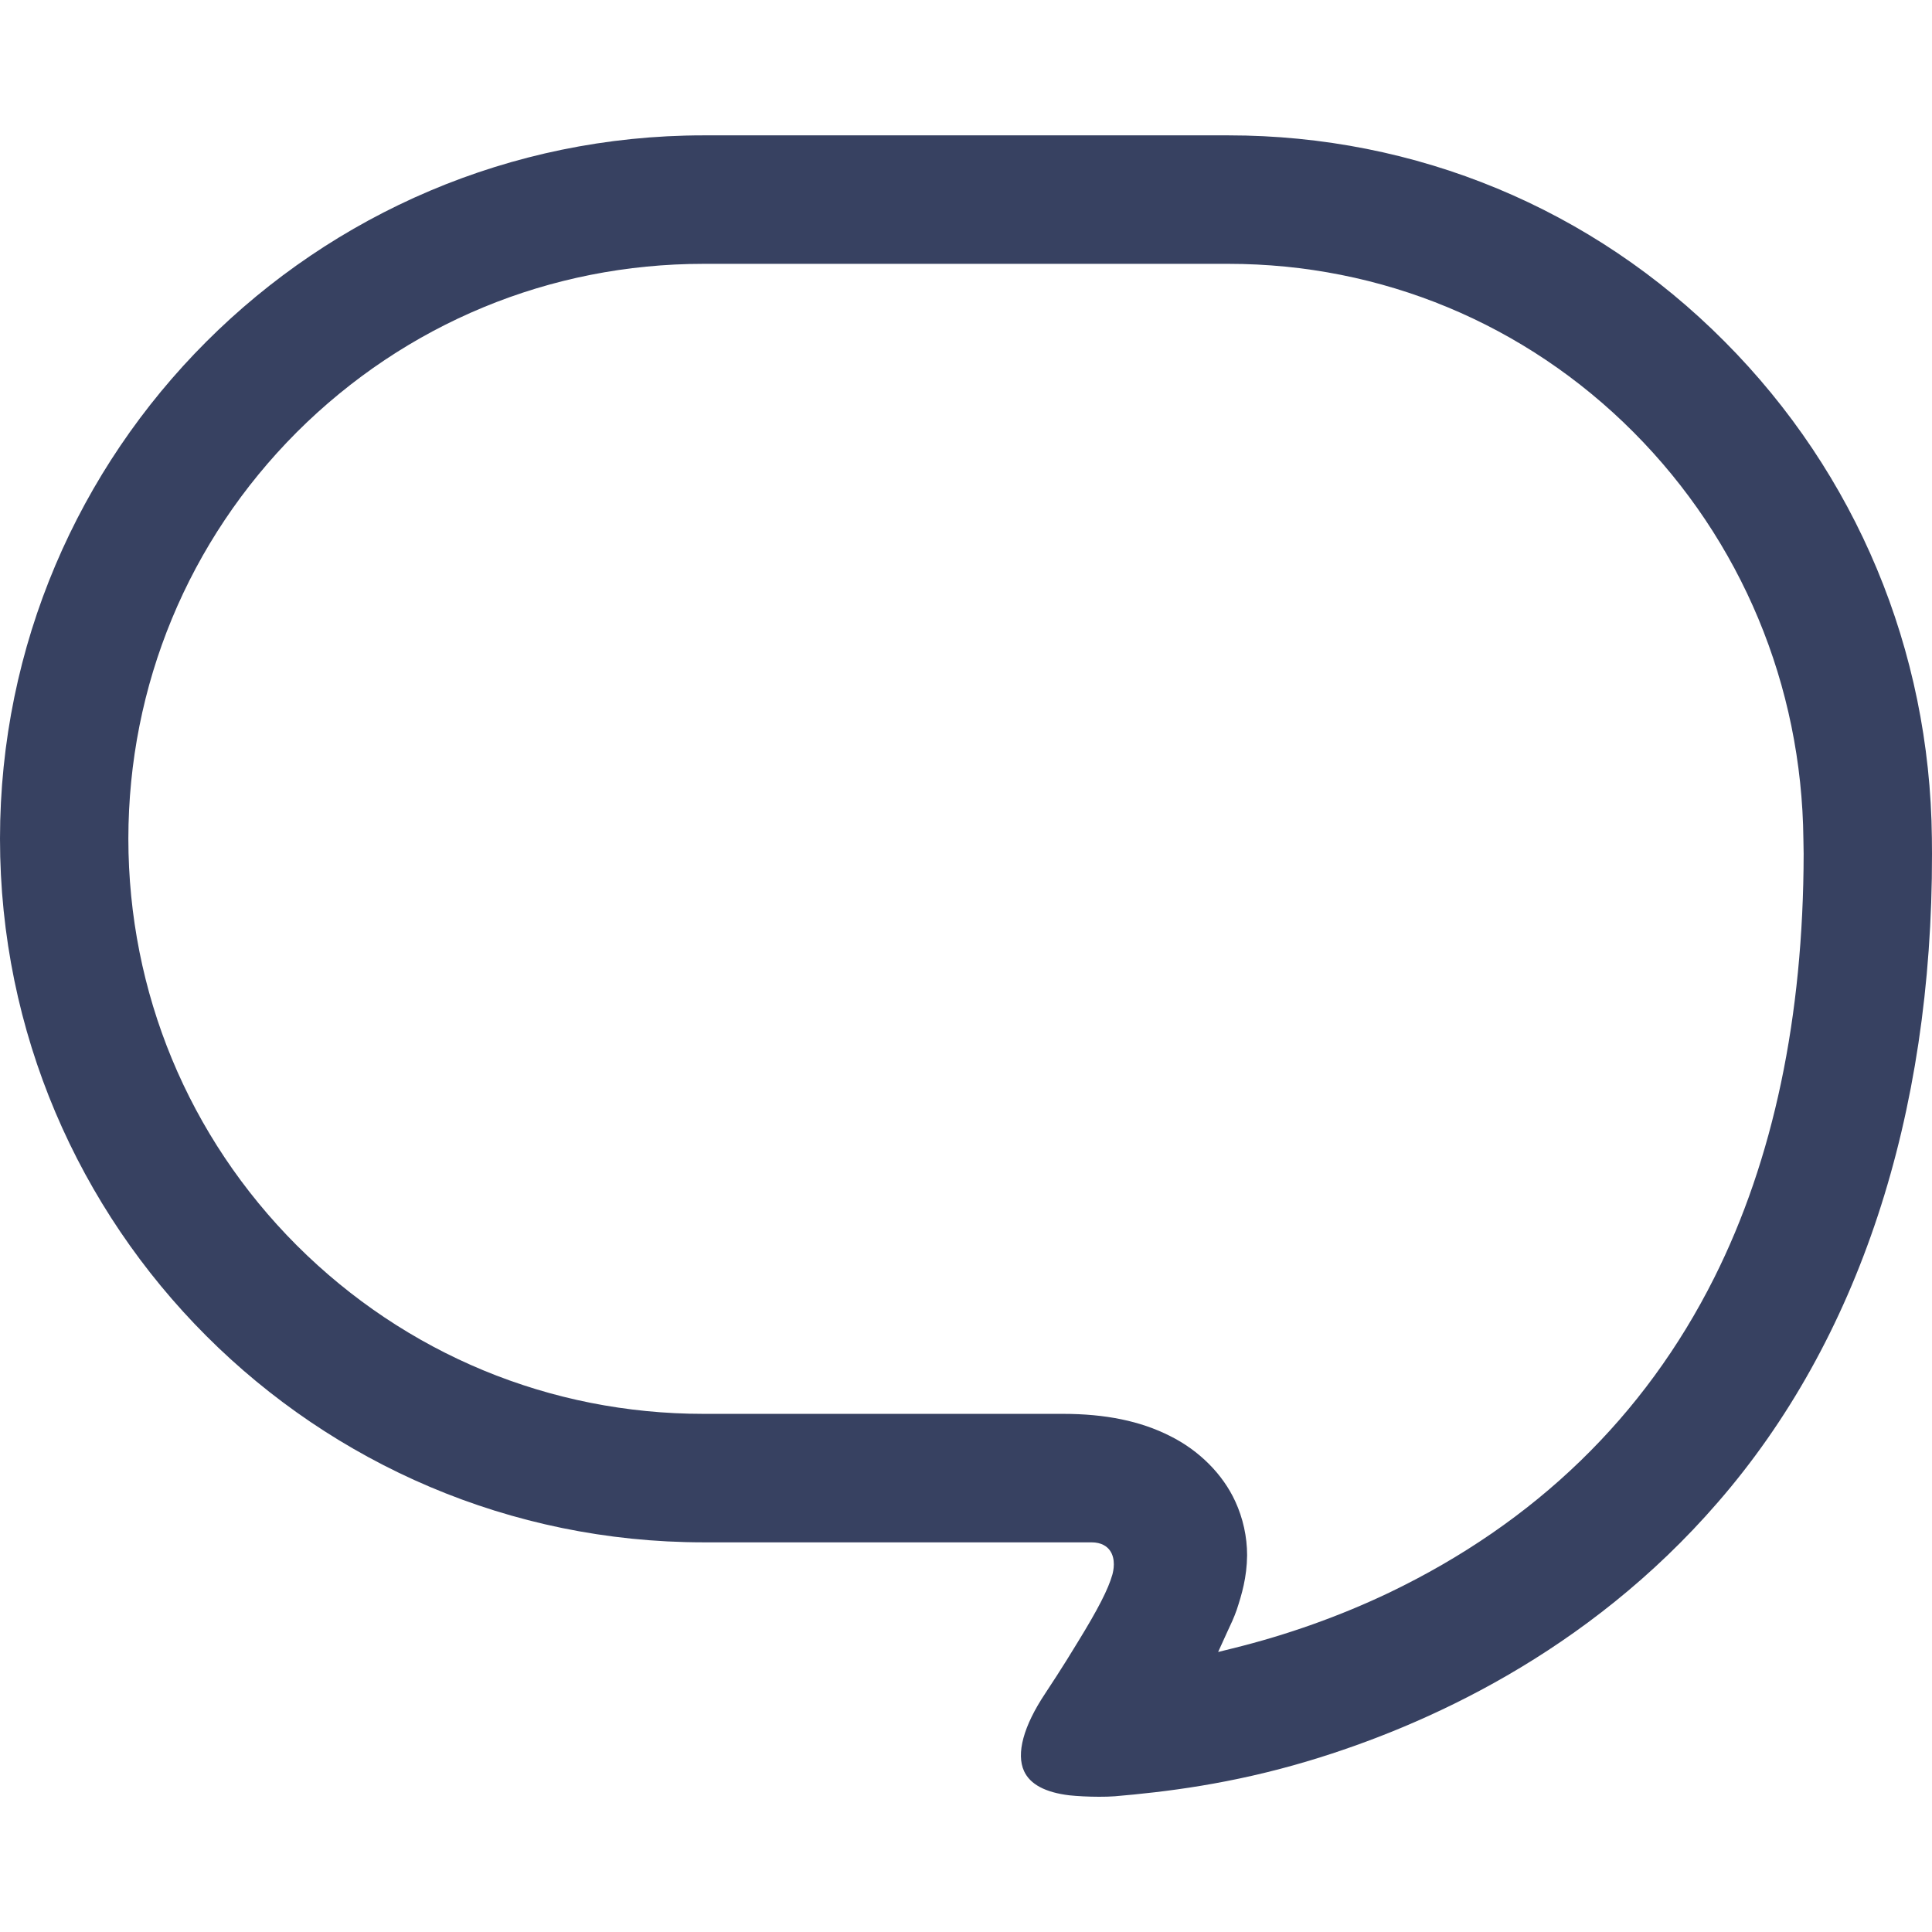 <svg width="16" height="16" viewBox="0 0 16 16" fill="none" xmlns="http://www.w3.org/2000/svg">
<g clip-path="url(#clip0_17745_9791)">
<path d="M15.999 6.941C15.983 5.384 15.373 3.923 14.282 2.828C13.188 1.727 11.729 1.121 10.173 1.121H5.826C2.614 1.122 0 3.735 0 6.946C0 10.158 2.614 12.772 5.826 12.773H9.039C9.123 12.773 9.168 12.808 9.19 12.838C9.244 12.911 9.22 13.012 9.212 13.041C9.178 13.161 9.093 13.327 8.927 13.597C8.799 13.809 8.68 13.988 8.655 14.026C8.476 14.295 8.414 14.523 8.481 14.668C8.531 14.777 8.657 14.844 8.855 14.868C8.922 14.875 9.014 14.88 9.102 14.88C9.148 14.88 9.193 14.879 9.232 14.876C9.642 14.841 10.196 14.776 10.844 14.581C11.788 14.297 13.141 13.696 14.227 12.441C15.39 11.102 16.003 9.245 16 7.071L15.999 6.941ZM14.196 10.583C13.619 11.733 12.713 12.609 11.506 13.189C11.097 13.384 10.66 13.54 10.205 13.652L10.088 13.681L10.164 13.514C10.192 13.455 10.22 13.395 10.242 13.332C10.284 13.204 10.326 13.063 10.328 12.88C10.328 12.727 10.294 12.573 10.23 12.434C10.127 12.209 9.931 12.012 9.689 11.892C9.444 11.768 9.154 11.709 8.803 11.709H5.826C4.555 11.709 3.359 11.213 2.458 10.314C1.559 9.414 1.064 8.218 1.063 6.946C1.064 5.676 1.559 4.48 2.458 3.579C3.359 2.68 4.555 2.185 5.826 2.185H10.173C11.44 2.185 12.632 2.68 13.528 3.579C14.422 4.477 14.922 5.675 14.935 6.952L14.937 7.071C14.935 8.423 14.687 9.604 14.196 10.583Z" fill="#374161"/>
</g>
<defs>
<clipPath id="clip0_17745_9791">
<rect width="16" height="16" fill="white"/>
</clipPath>
</defs>
</svg>
